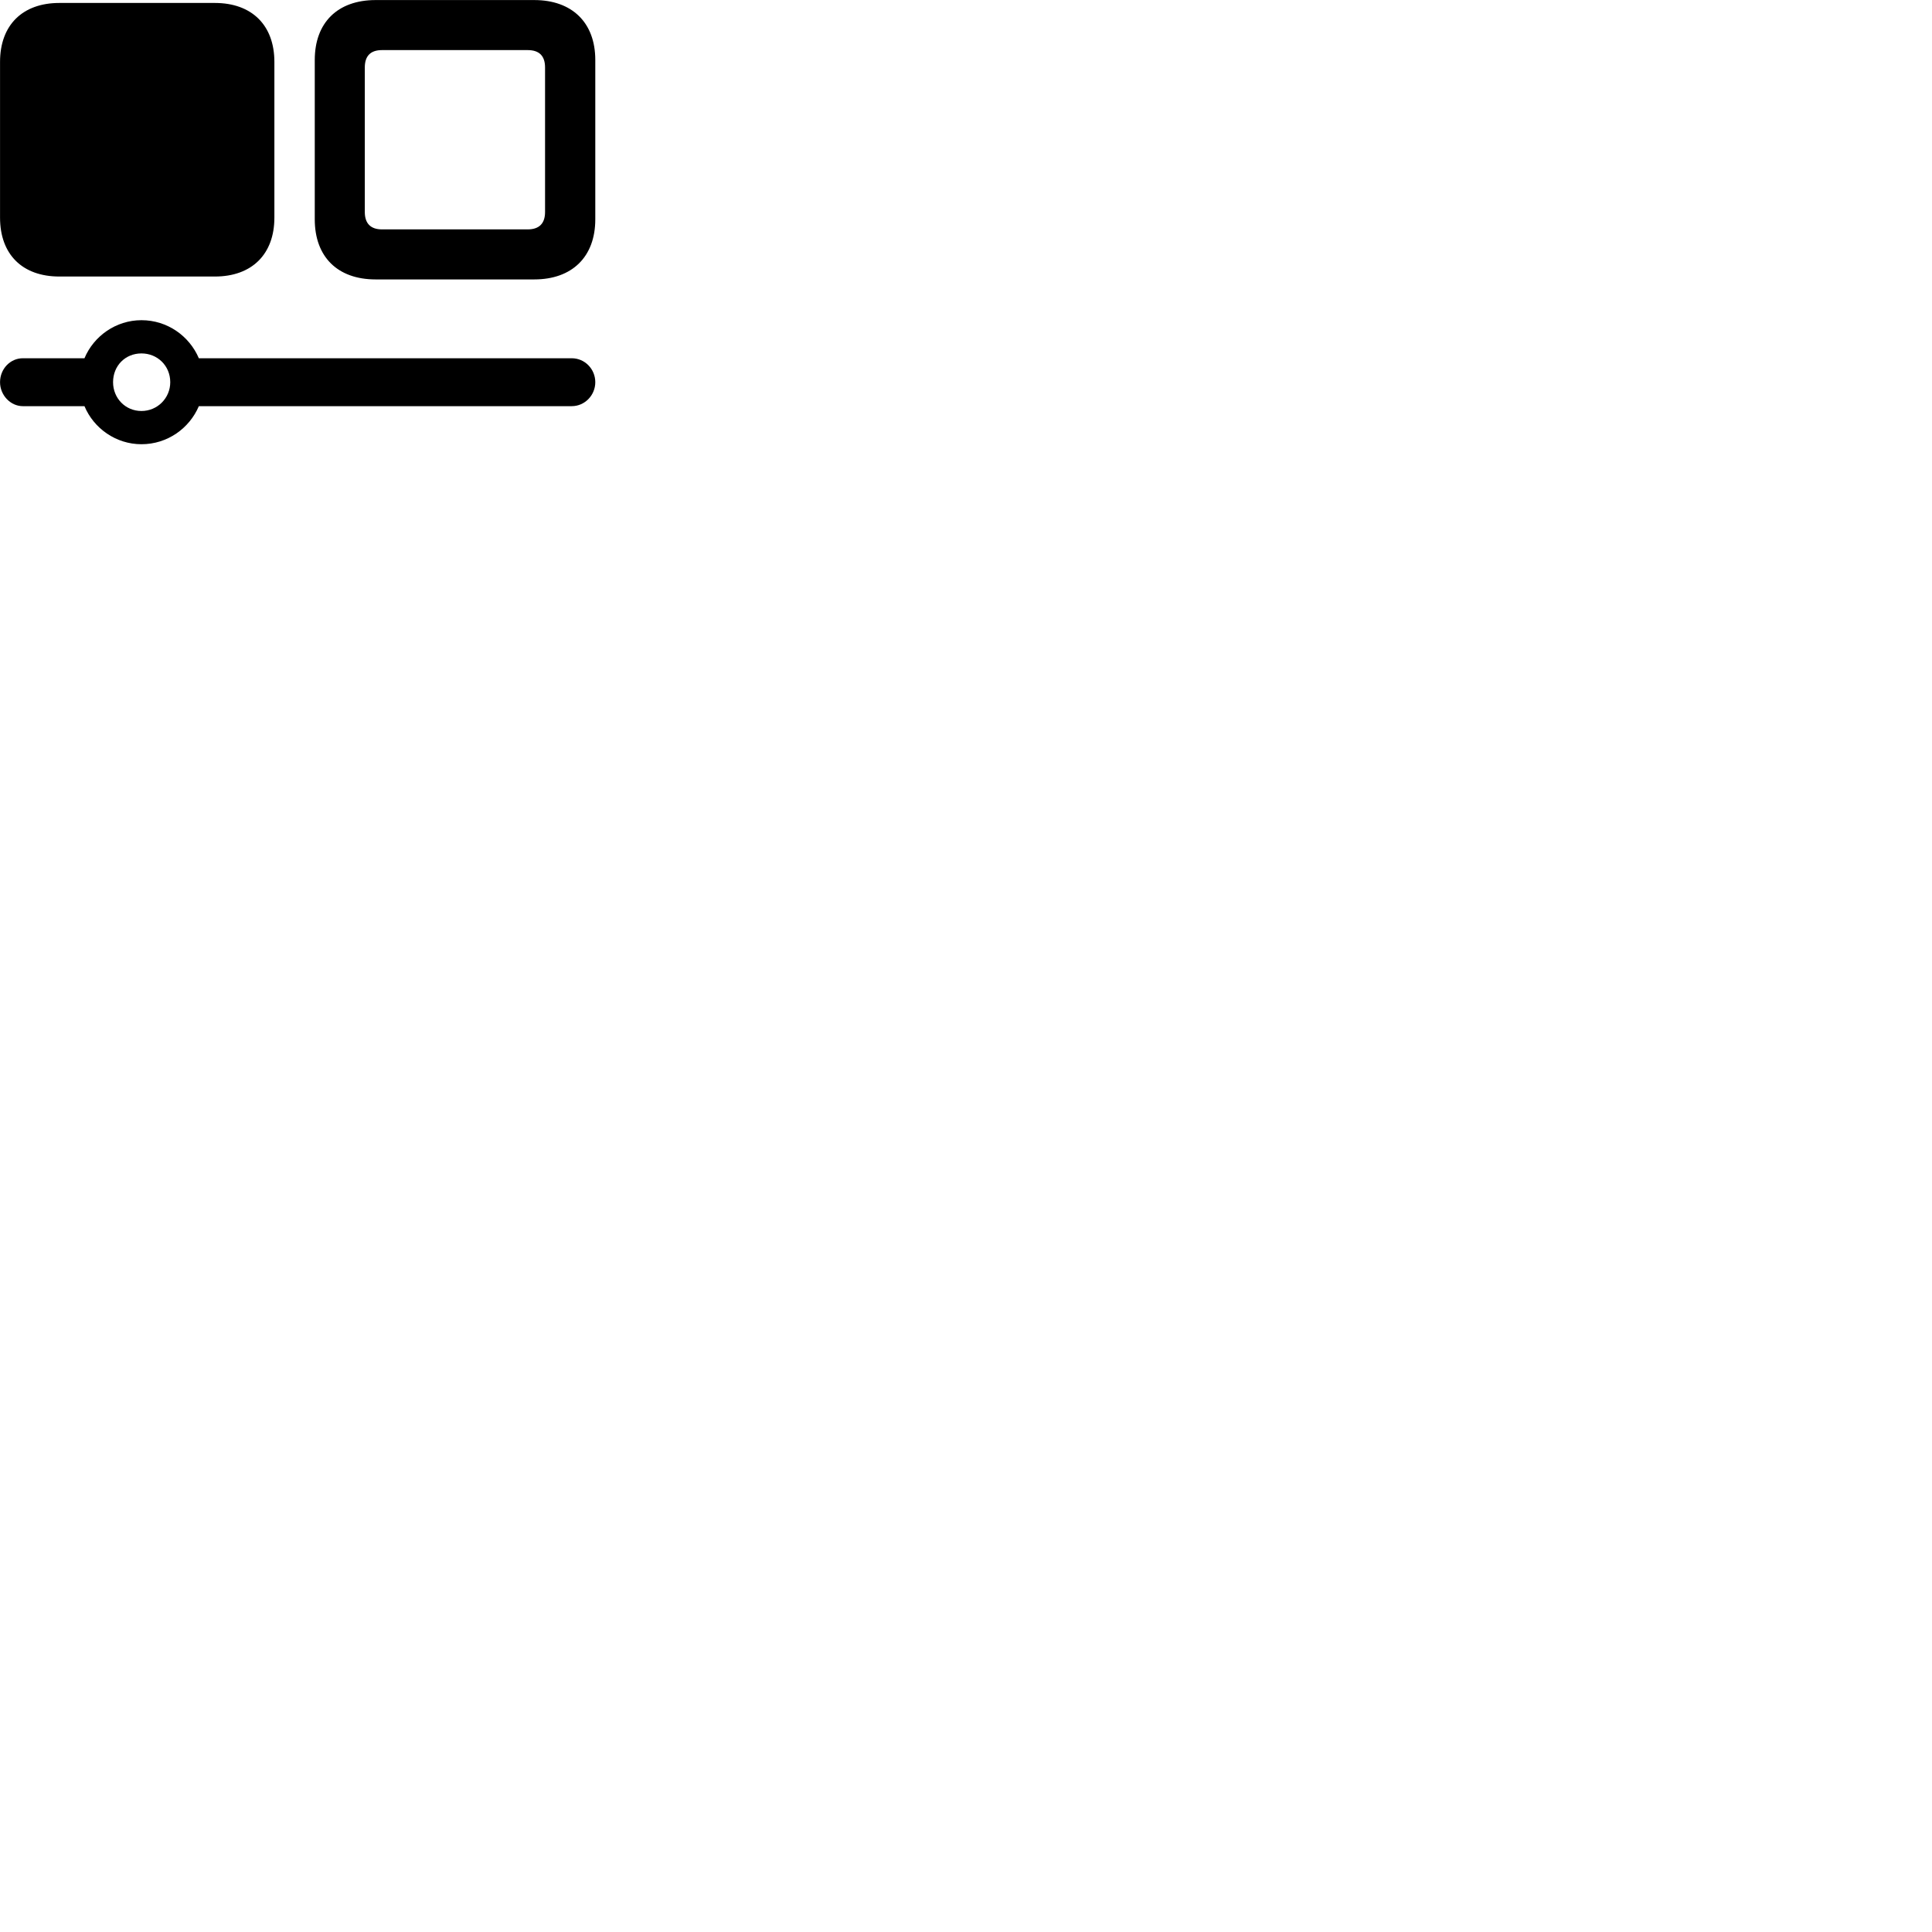 
        <svg xmlns="http://www.w3.org/2000/svg" viewBox="0 0 100 100">
            <path d="M19.442 14.463H27.652C29.612 14.463 30.812 13.293 30.812 11.353V3.103C30.812 1.173 29.612 0.003 27.652 0.003H19.442C17.472 0.003 16.292 1.173 16.292 3.103V11.353C16.292 13.293 17.472 14.463 19.442 14.463ZM3.072 14.313H11.122C13.032 14.313 14.202 13.163 14.202 11.263V3.203C14.202 1.303 13.032 0.153 11.122 0.153H3.072C1.162 0.153 0.002 1.303 0.002 3.203V11.263C0.002 13.173 1.162 14.313 3.072 14.313ZM19.772 11.873C19.182 11.873 18.882 11.563 18.882 10.973V3.493C18.882 2.893 19.182 2.593 19.772 2.593H27.312C27.912 2.593 28.212 2.893 28.212 3.493V10.973C28.212 11.563 27.912 11.873 27.312 11.873ZM1.182 18.543C0.532 18.543 0.002 19.093 0.002 19.783C0.002 20.453 0.542 21.023 1.182 21.023H4.372C4.852 22.173 6.002 22.993 7.322 22.993C8.662 22.993 9.802 22.173 10.292 21.023H29.592C30.272 21.023 30.812 20.453 30.812 19.783C30.812 19.103 30.272 18.543 29.592 18.543H10.292C9.802 17.393 8.662 16.573 7.322 16.573C6.002 16.573 4.852 17.393 4.372 18.543ZM7.322 21.273C6.482 21.273 5.852 20.603 5.852 19.783C5.852 18.933 6.482 18.293 7.322 18.293C8.152 18.293 8.812 18.933 8.812 19.783C8.812 20.603 8.152 21.273 7.322 21.273Z" />
        </svg>
    